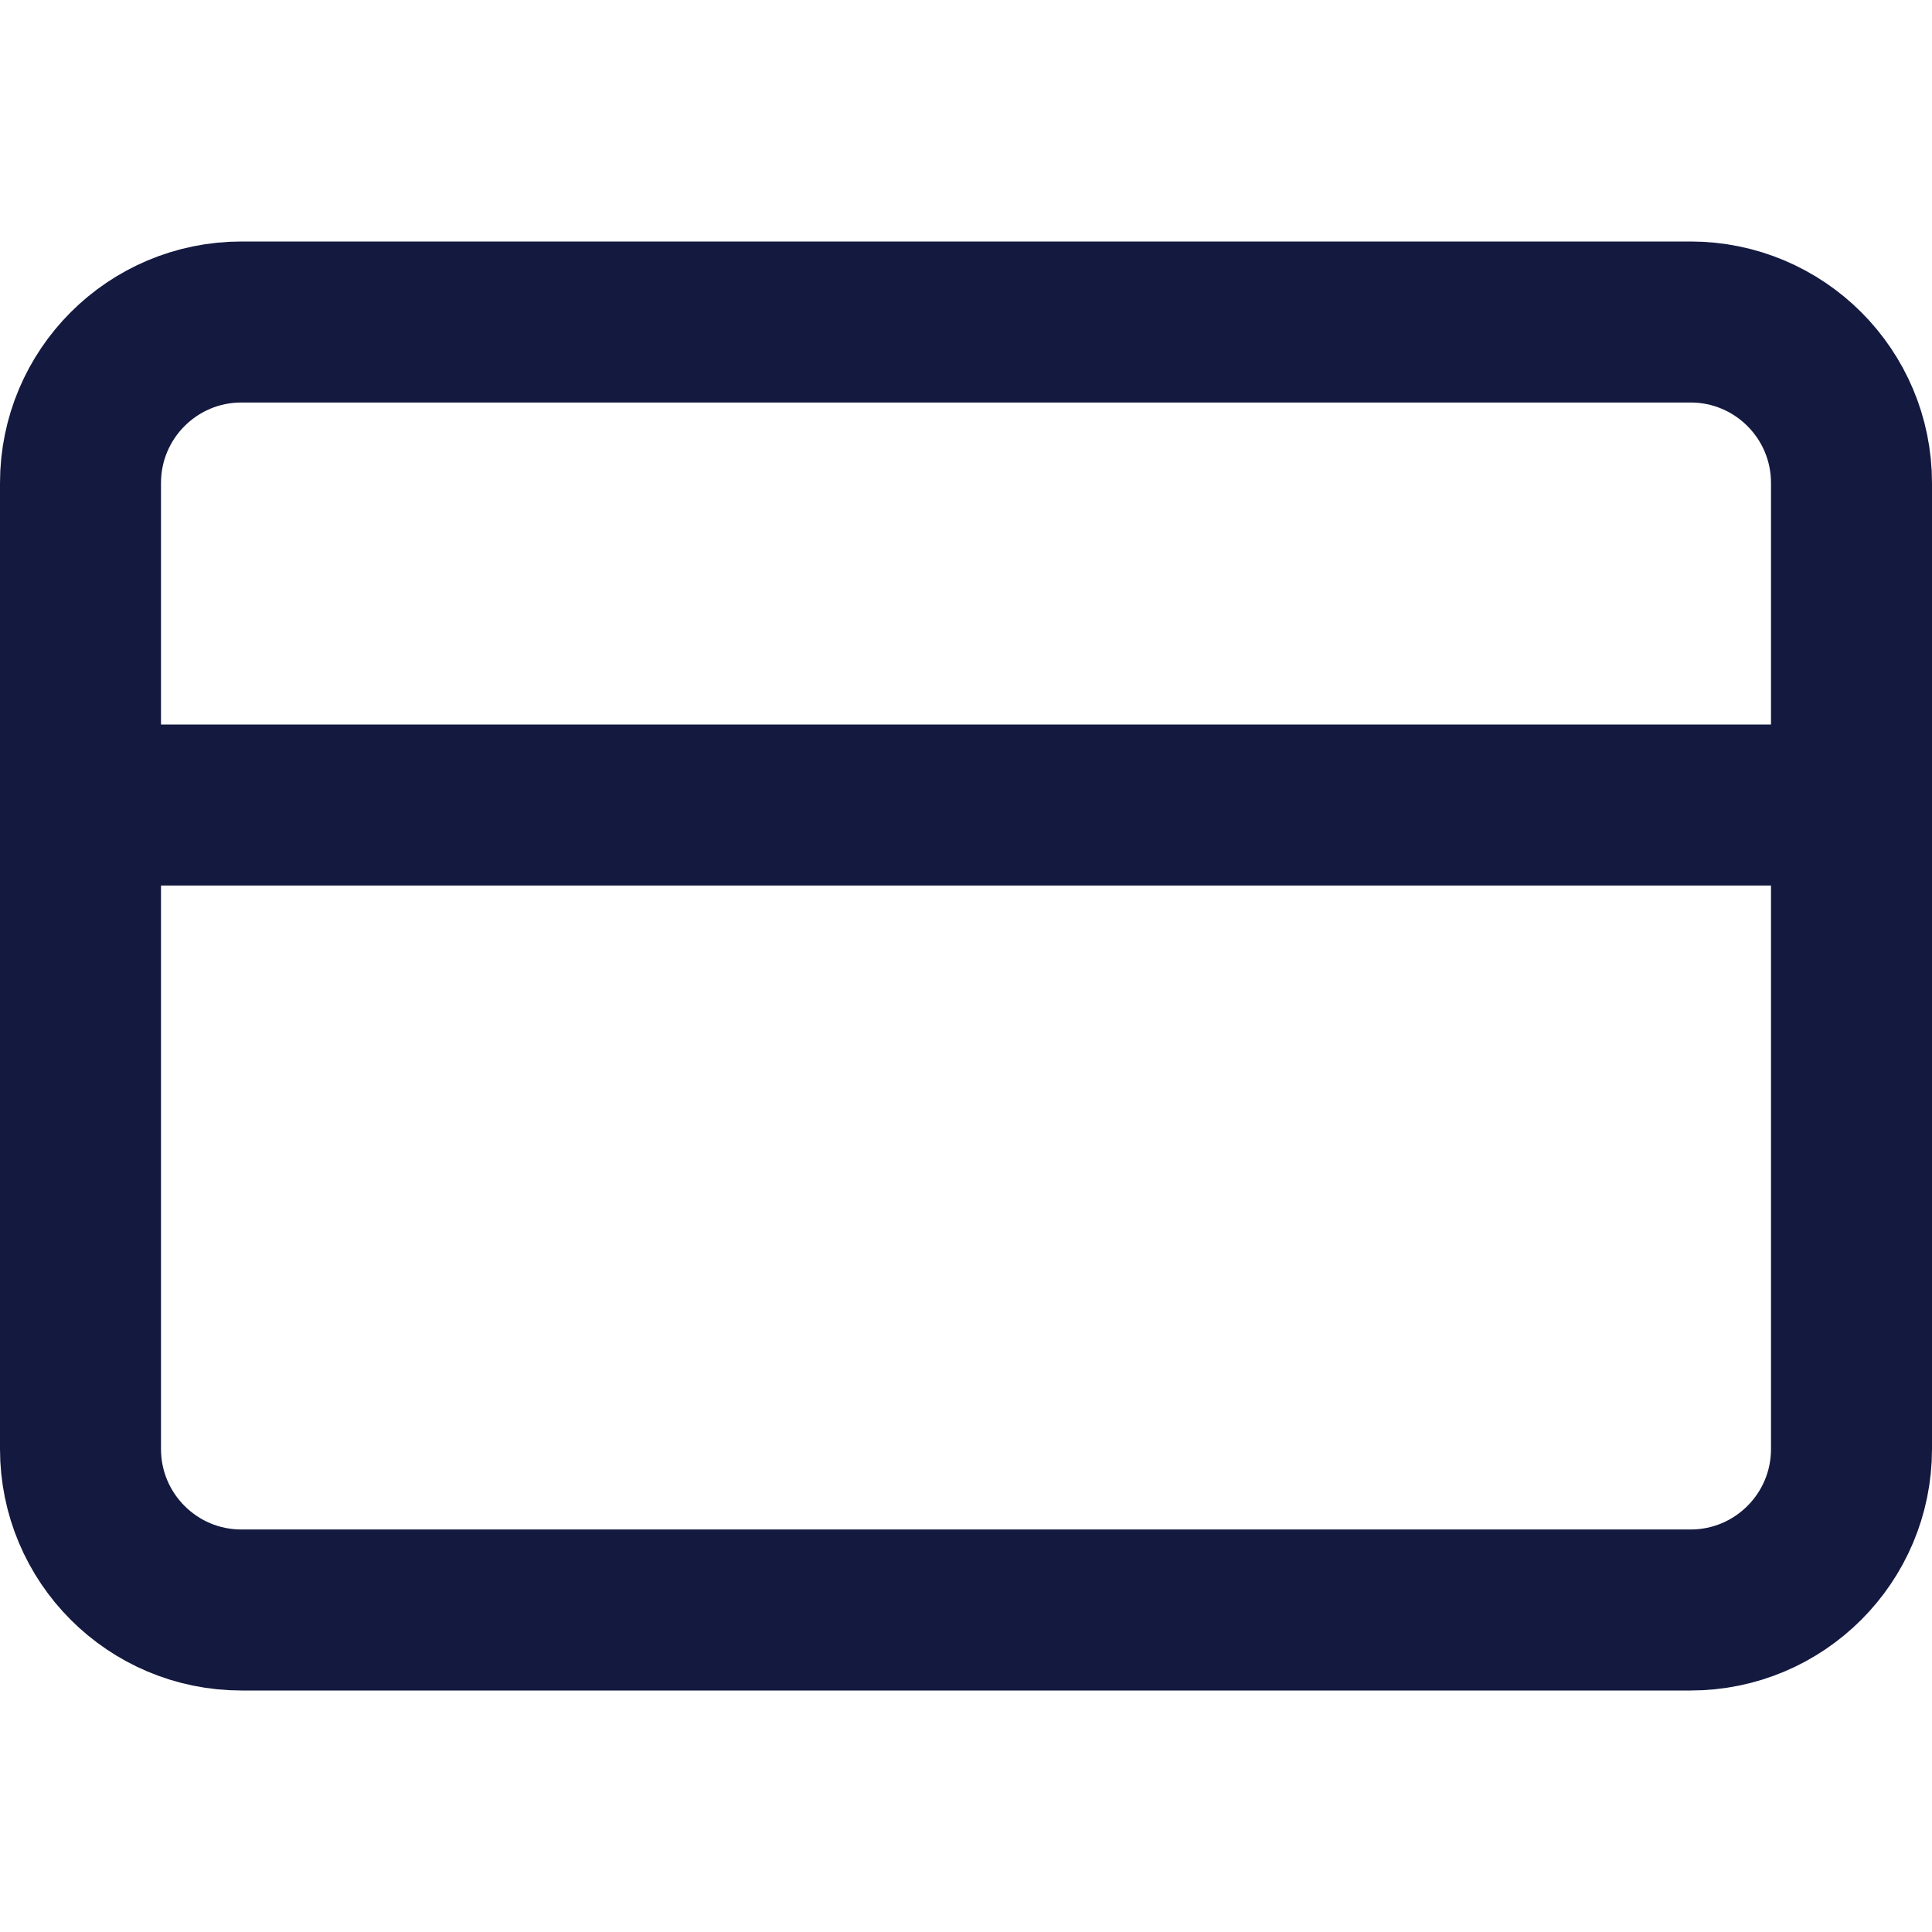 <svg width="24" height="24" viewBox="0 0 24 24" fill="none" xmlns="http://www.w3.org/2000/svg">
<path d="M21 4H3C1.895 4 1 4.895 1 6V18C1 19.105 1.895 20 3 20H21C22.105 20 23 19.105 23 18V6C23 4.895 22.105 4 21 4Z" stroke="#14193F" stroke-width="2" stroke-linecap="round" stroke-linejoin="round"/>
<path d="M1 10H23" stroke="#14193F" stroke-width="2" stroke-linecap="round" stroke-linejoin="round"/>
</svg>
